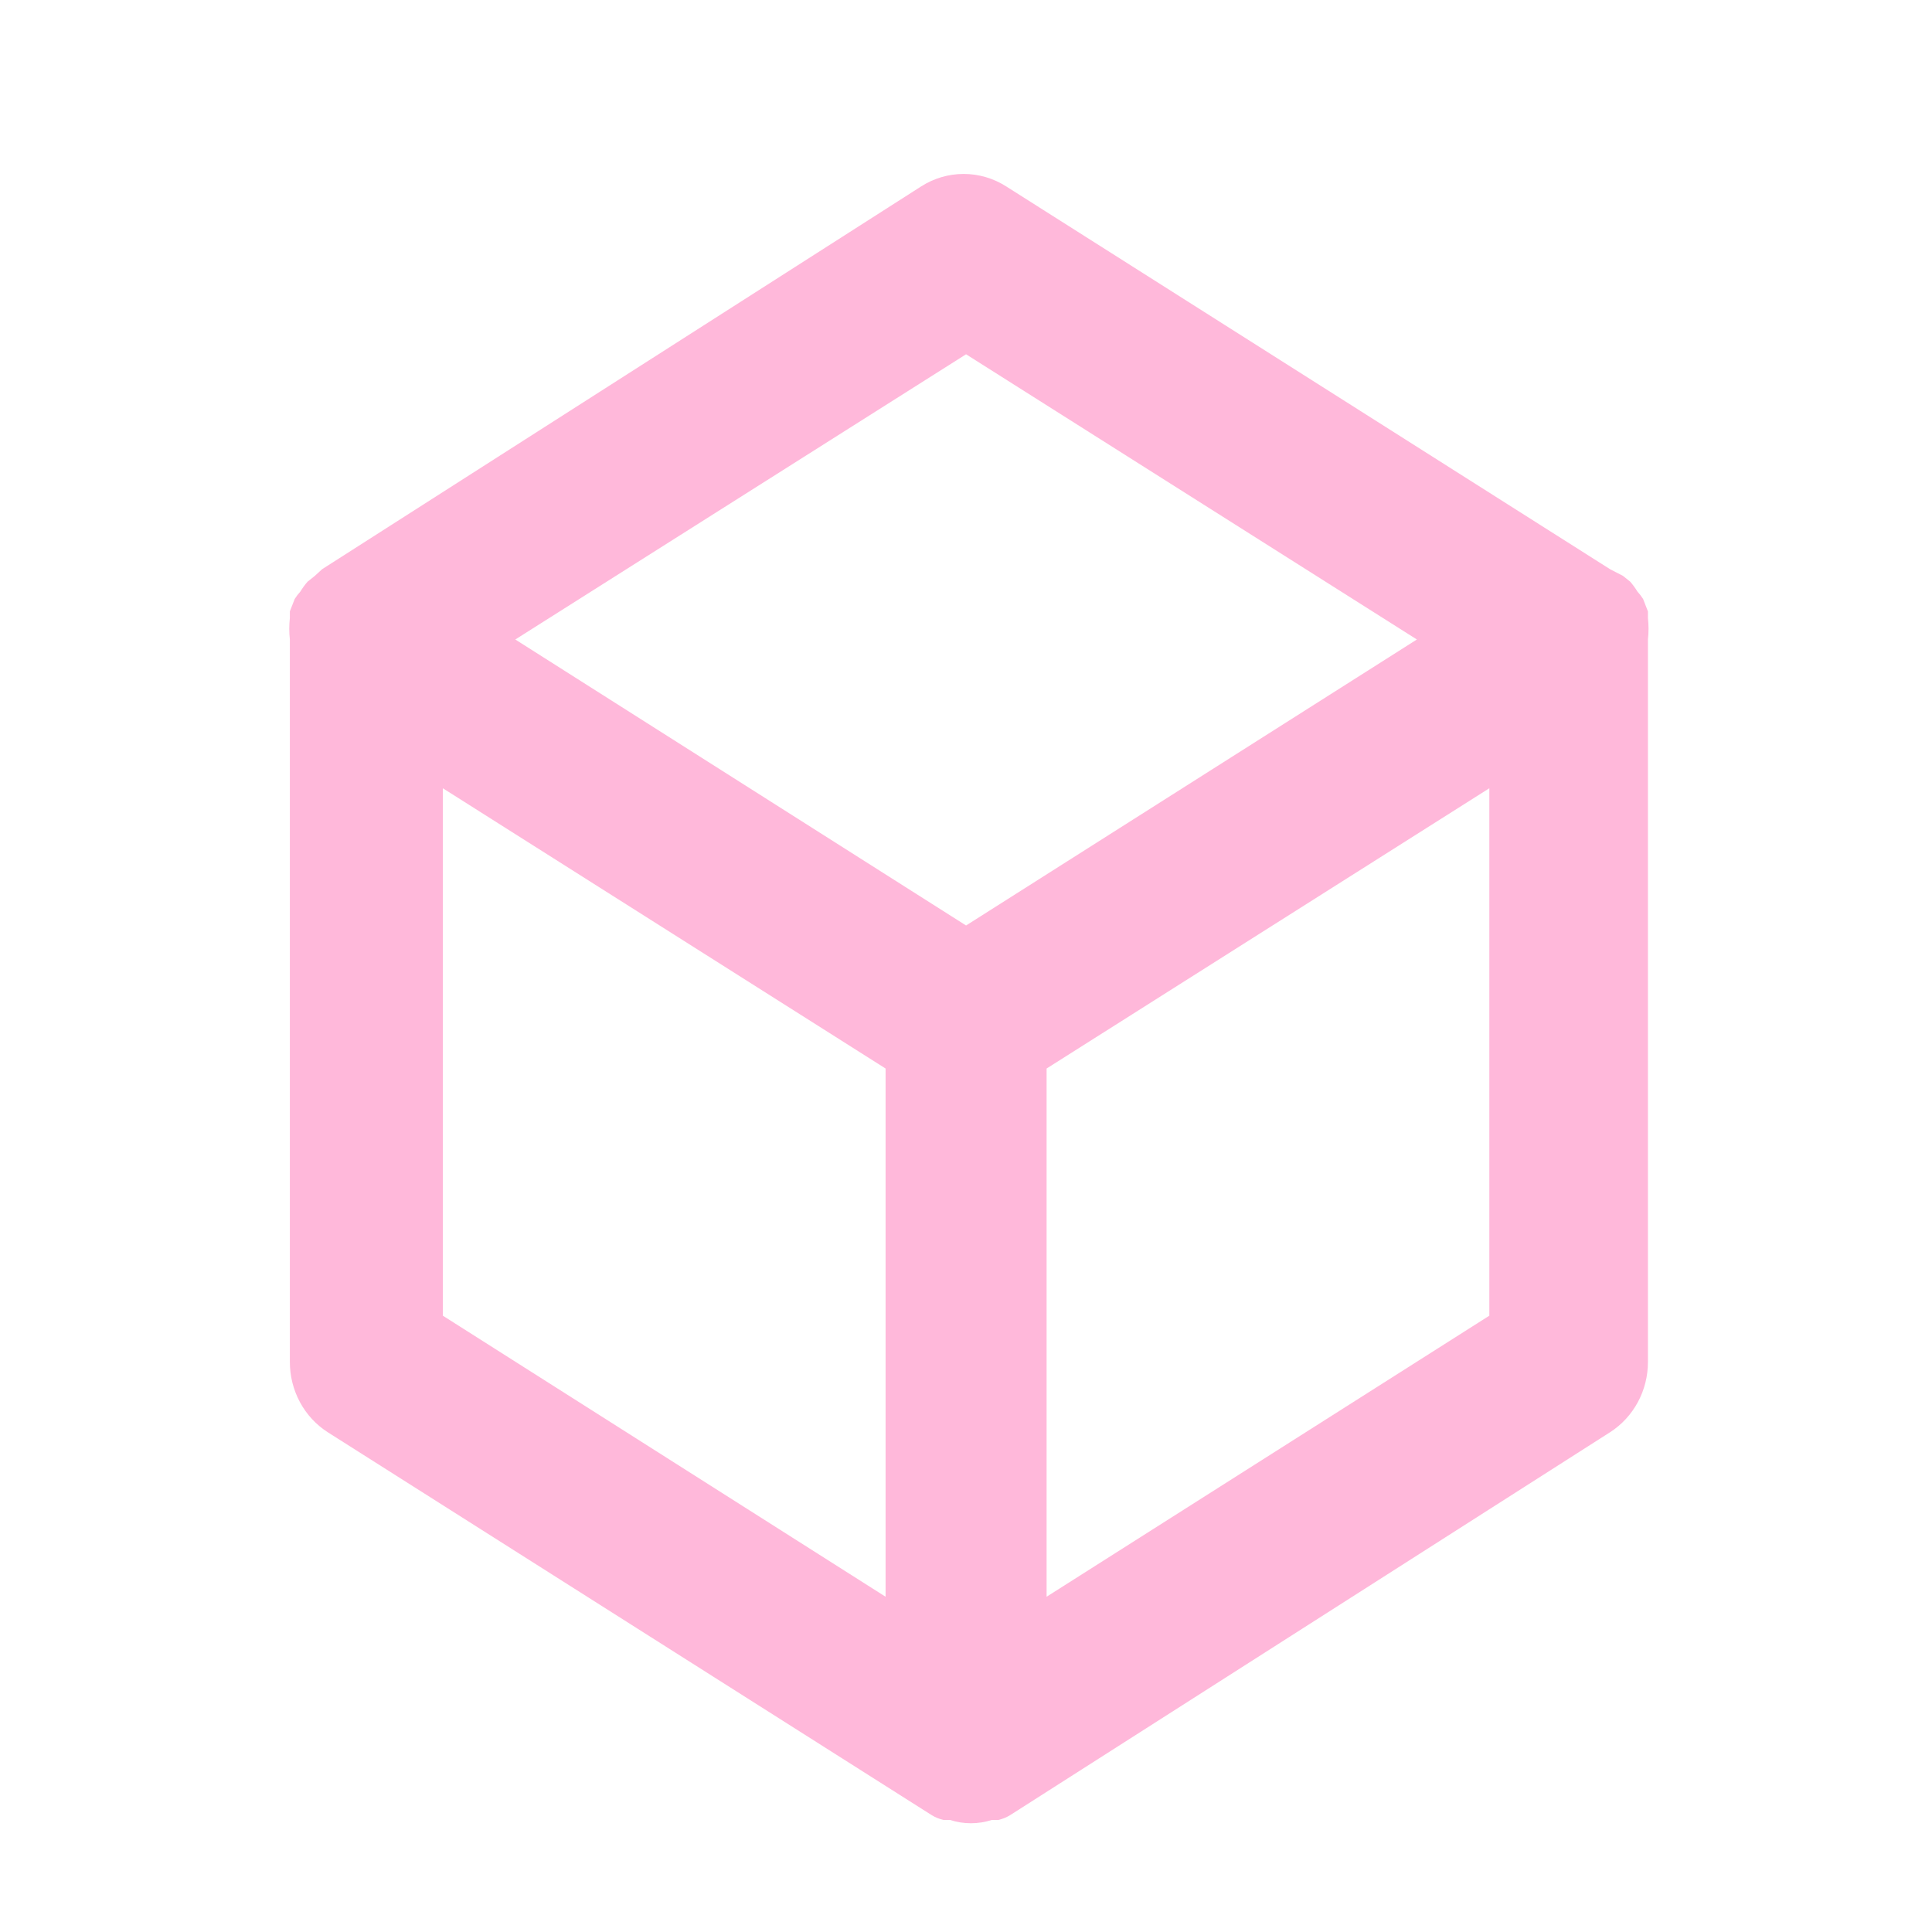 <svg width="32" height="32" viewBox="0 0 32 32" fill="none" xmlns="http://www.w3.org/2000/svg">
<path d="M27.295 10.236C27.295 10.236 27.295 10.236 27.295 10.127L27.215 9.921C27.187 9.877 27.155 9.836 27.121 9.798C27.085 9.74 27.045 9.685 27.001 9.634L26.881 9.538L26.668 9.428L16.668 3.089C16.456 2.953 16.211 2.881 15.961 2.881C15.711 2.881 15.466 2.953 15.255 3.089L5.335 9.428L5.215 9.538L5.095 9.634C5.05 9.685 5.01 9.74 4.975 9.798C4.94 9.836 4.909 9.877 4.881 9.921L4.801 10.126C4.801 10.126 4.801 10.126 4.801 10.236C4.788 10.354 4.788 10.474 4.801 10.592L4.801 22.558C4.801 22.791 4.858 23.02 4.968 23.224C5.077 23.427 5.236 23.599 5.428 23.722L15.428 30.062C15.489 30.101 15.557 30.128 15.628 30.144C15.628 30.144 15.695 30.144 15.735 30.144C15.96 30.217 16.202 30.217 16.428 30.144C16.428 30.144 16.495 30.144 16.535 30.144C16.605 30.128 16.673 30.101 16.735 30.062L26.668 23.722C26.86 23.599 27.018 23.427 27.128 23.224C27.238 23.02 27.295 22.791 27.295 22.559L27.295 10.592C27.308 10.474 27.308 10.354 27.295 10.236ZM14.668 26.447L7.335 21.792L7.335 13.056L14.668 17.698L14.668 26.447ZM16.001 15.329L8.535 10.592L16.001 5.868L23.468 10.592L16.001 15.329ZM24.668 21.792L17.335 26.447L17.335 17.698L24.668 13.056L24.668 21.792Z" fill="#FFB8DA"/>
</svg>
